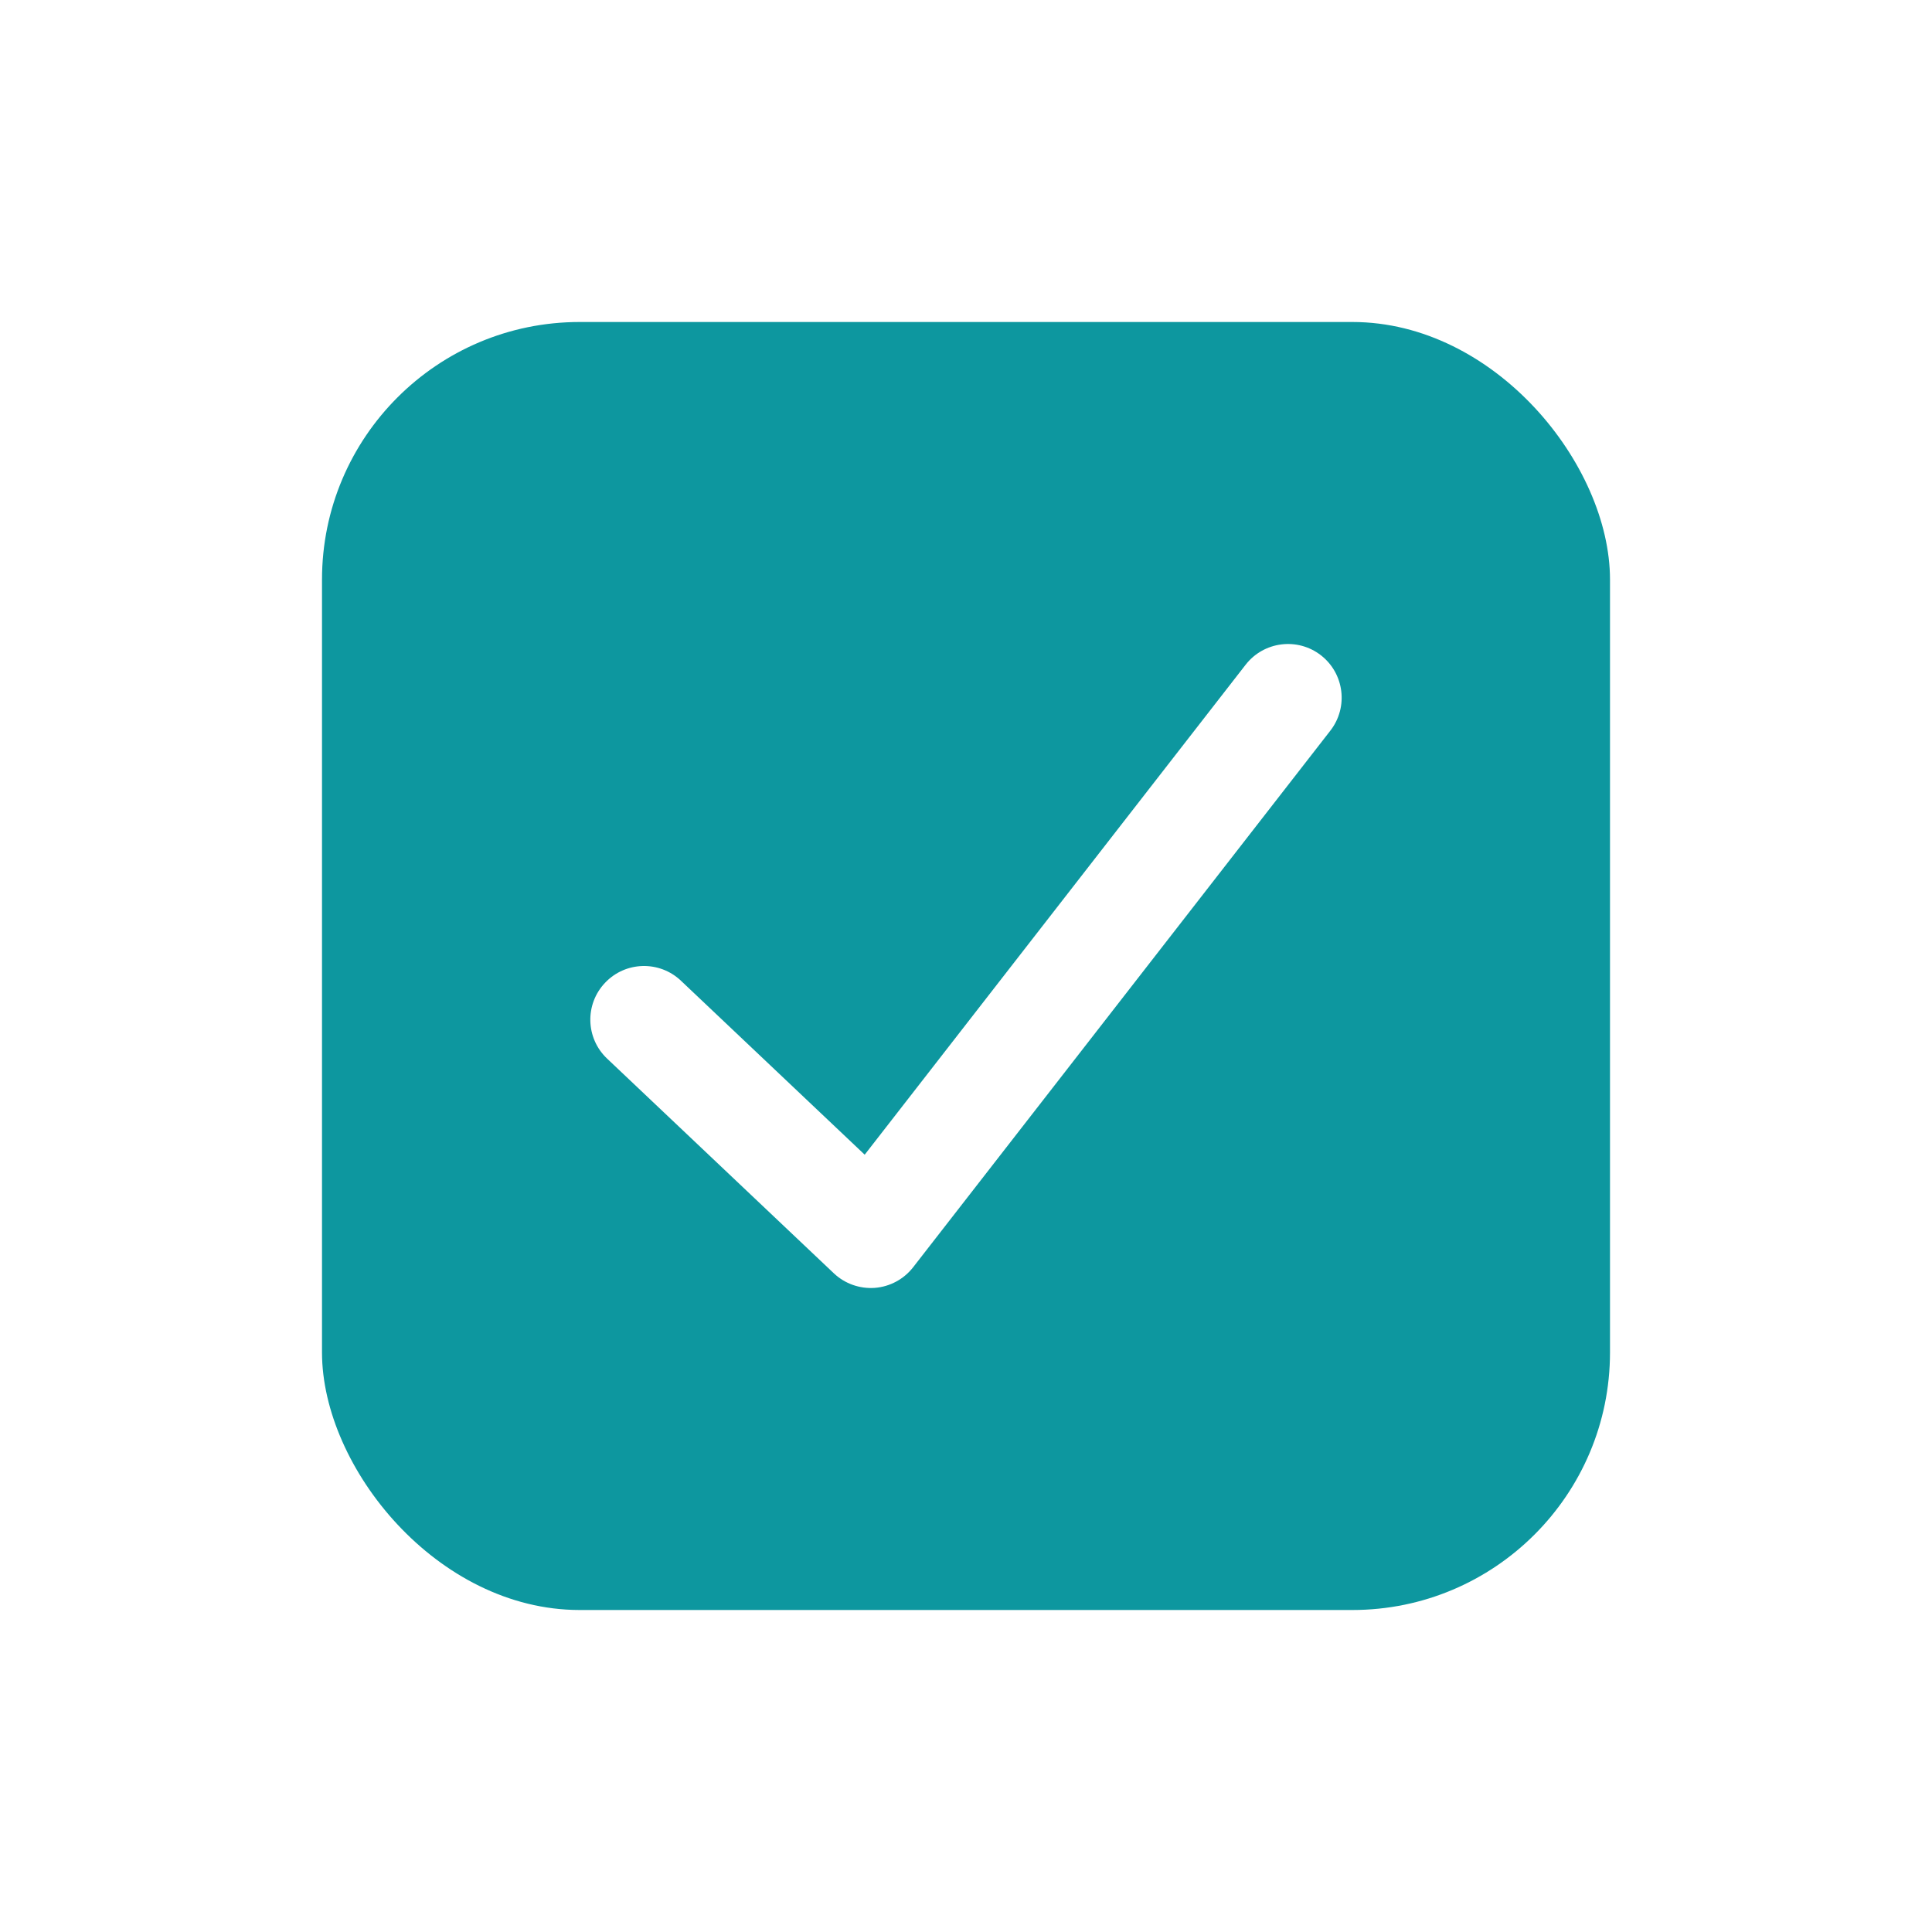 <svg width="30" height="30" viewBox="0 0 30 30" fill="none" xmlns="http://www.w3.org/2000/svg">
<g filter="url(#filter0_d)">
<rect x="5" y="3" width="20" height="20" rx="4" fill="#0D979F"/>
<path fill-rule="evenodd" clip-rule="evenodd" d="M20.511 8.175C20.875 8.458 20.94 8.982 20.658 9.345L14.179 17.678C14.034 17.864 13.818 17.98 13.584 17.998C13.35 18.015 13.118 17.933 12.948 17.772L9.427 14.438C9.093 14.122 9.078 13.595 9.395 13.261C9.711 12.926 10.239 12.912 10.573 13.228L13.427 15.93L19.342 8.322C19.624 7.959 20.148 7.893 20.511 8.175Z" fill="white"/>
</g>
<defs>
<filter id="filter0_d" x="0" y="0" width="30" height="30" filterUnits="userSpaceOnUse" color-interpolation-filters="sRGB">
<feFlood flood-opacity="0" result="BackgroundImageFix"/>
<feColorMatrix in="SourceAlpha" type="matrix" values="0 0 0 0 0 0 0 0 0 0 0 0 0 0 0 0 0 0 127 0"/>
<feOffset dy="2"/>
<feGaussianBlur stdDeviation="2.5"/>
<feColorMatrix type="matrix" values="0 0 0 0 0.72 0 0 0 0 0.157 0 0 0 0 0.307 0 0 0 0.12 0"/>
<feBlend mode="normal" in2="BackgroundImageFix" result="effect1_dropShadow"/>
<feBlend mode="normal" in="SourceGraphic" in2="effect1_dropShadow" result="shape"/>
</filter>
</defs>
</svg>
